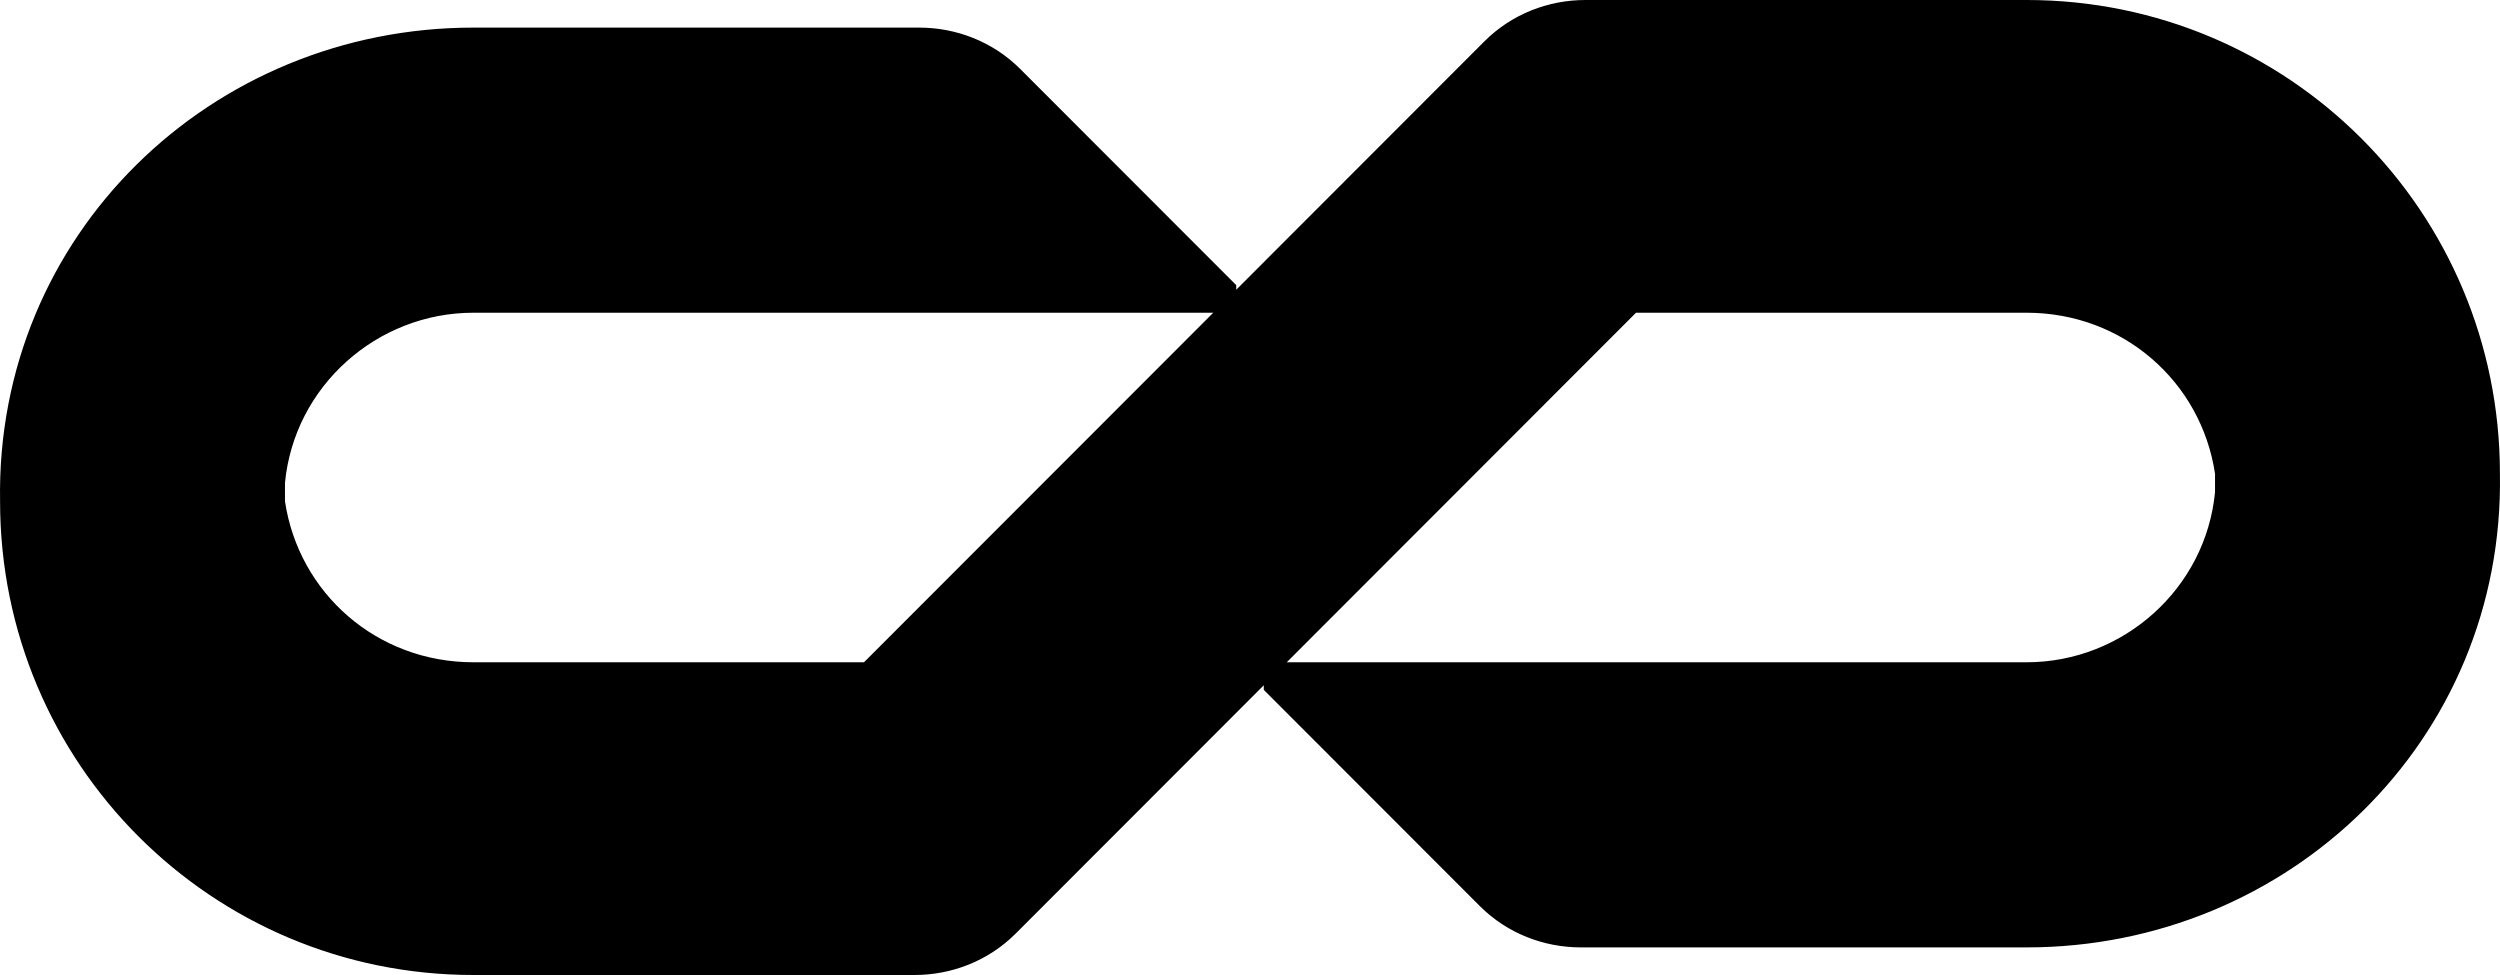 <svg width="100" height="39" viewBox="0 0 100 39" fill="none" xmlns="http://www.w3.org/2000/svg">
<path d="M18.752 39H36.582C38.052 39 39.523 38.448 40.626 37.344L65.44 12.509C65.44 12.509 65.44 12.509 65.808 12.509H81.064C84.924 12.509 88.049 15.269 88.601 18.948C88.601 18.948 88.601 18.948 88.601 19.132C88.601 19.132 88.601 19.132 88.601 19.316C88.601 19.316 88.601 19.316 88.601 19.5C88.601 19.5 88.601 19.5 88.601 19.684C88.233 23.547 84.924 26.491 81.064 26.491C77.204 26.491 51.103 26.491 51.103 26.491C50.735 26.491 50.551 26.491 50.551 26.858C50.551 27.042 50.551 27.226 50.551 27.594L59.191 36.241C60.294 37.344 61.764 37.896 63.234 37.896H81.064C91.542 37.896 100.181 29.618 99.997 18.948C99.997 8.462 91.542 0 81.064 0H63.418C61.948 0 60.477 0.552 59.374 1.656L34.56 26.491C34.56 26.491 34.56 26.491 34.192 26.491H18.936C15.075 26.491 11.951 23.731 11.399 20.052C11.399 20.052 11.399 20.052 11.399 19.868C11.399 19.868 11.399 19.868 11.399 19.684C11.399 19.684 11.399 19.684 11.399 19.5C11.399 19.5 11.399 19.5 11.399 19.316C11.767 15.453 15.075 12.509 18.936 12.509H48.897C49.265 12.509 49.449 12.509 49.449 12.142C49.449 11.957 49.449 11.774 49.449 11.406L40.809 2.759C39.706 1.656 38.236 1.104 36.766 1.104H18.936C8.458 1.104 -0.181 9.382 0.003 20.052C0.003 30.538 8.458 39 18.936 39H18.752Z" fill="black"/>
</svg>
